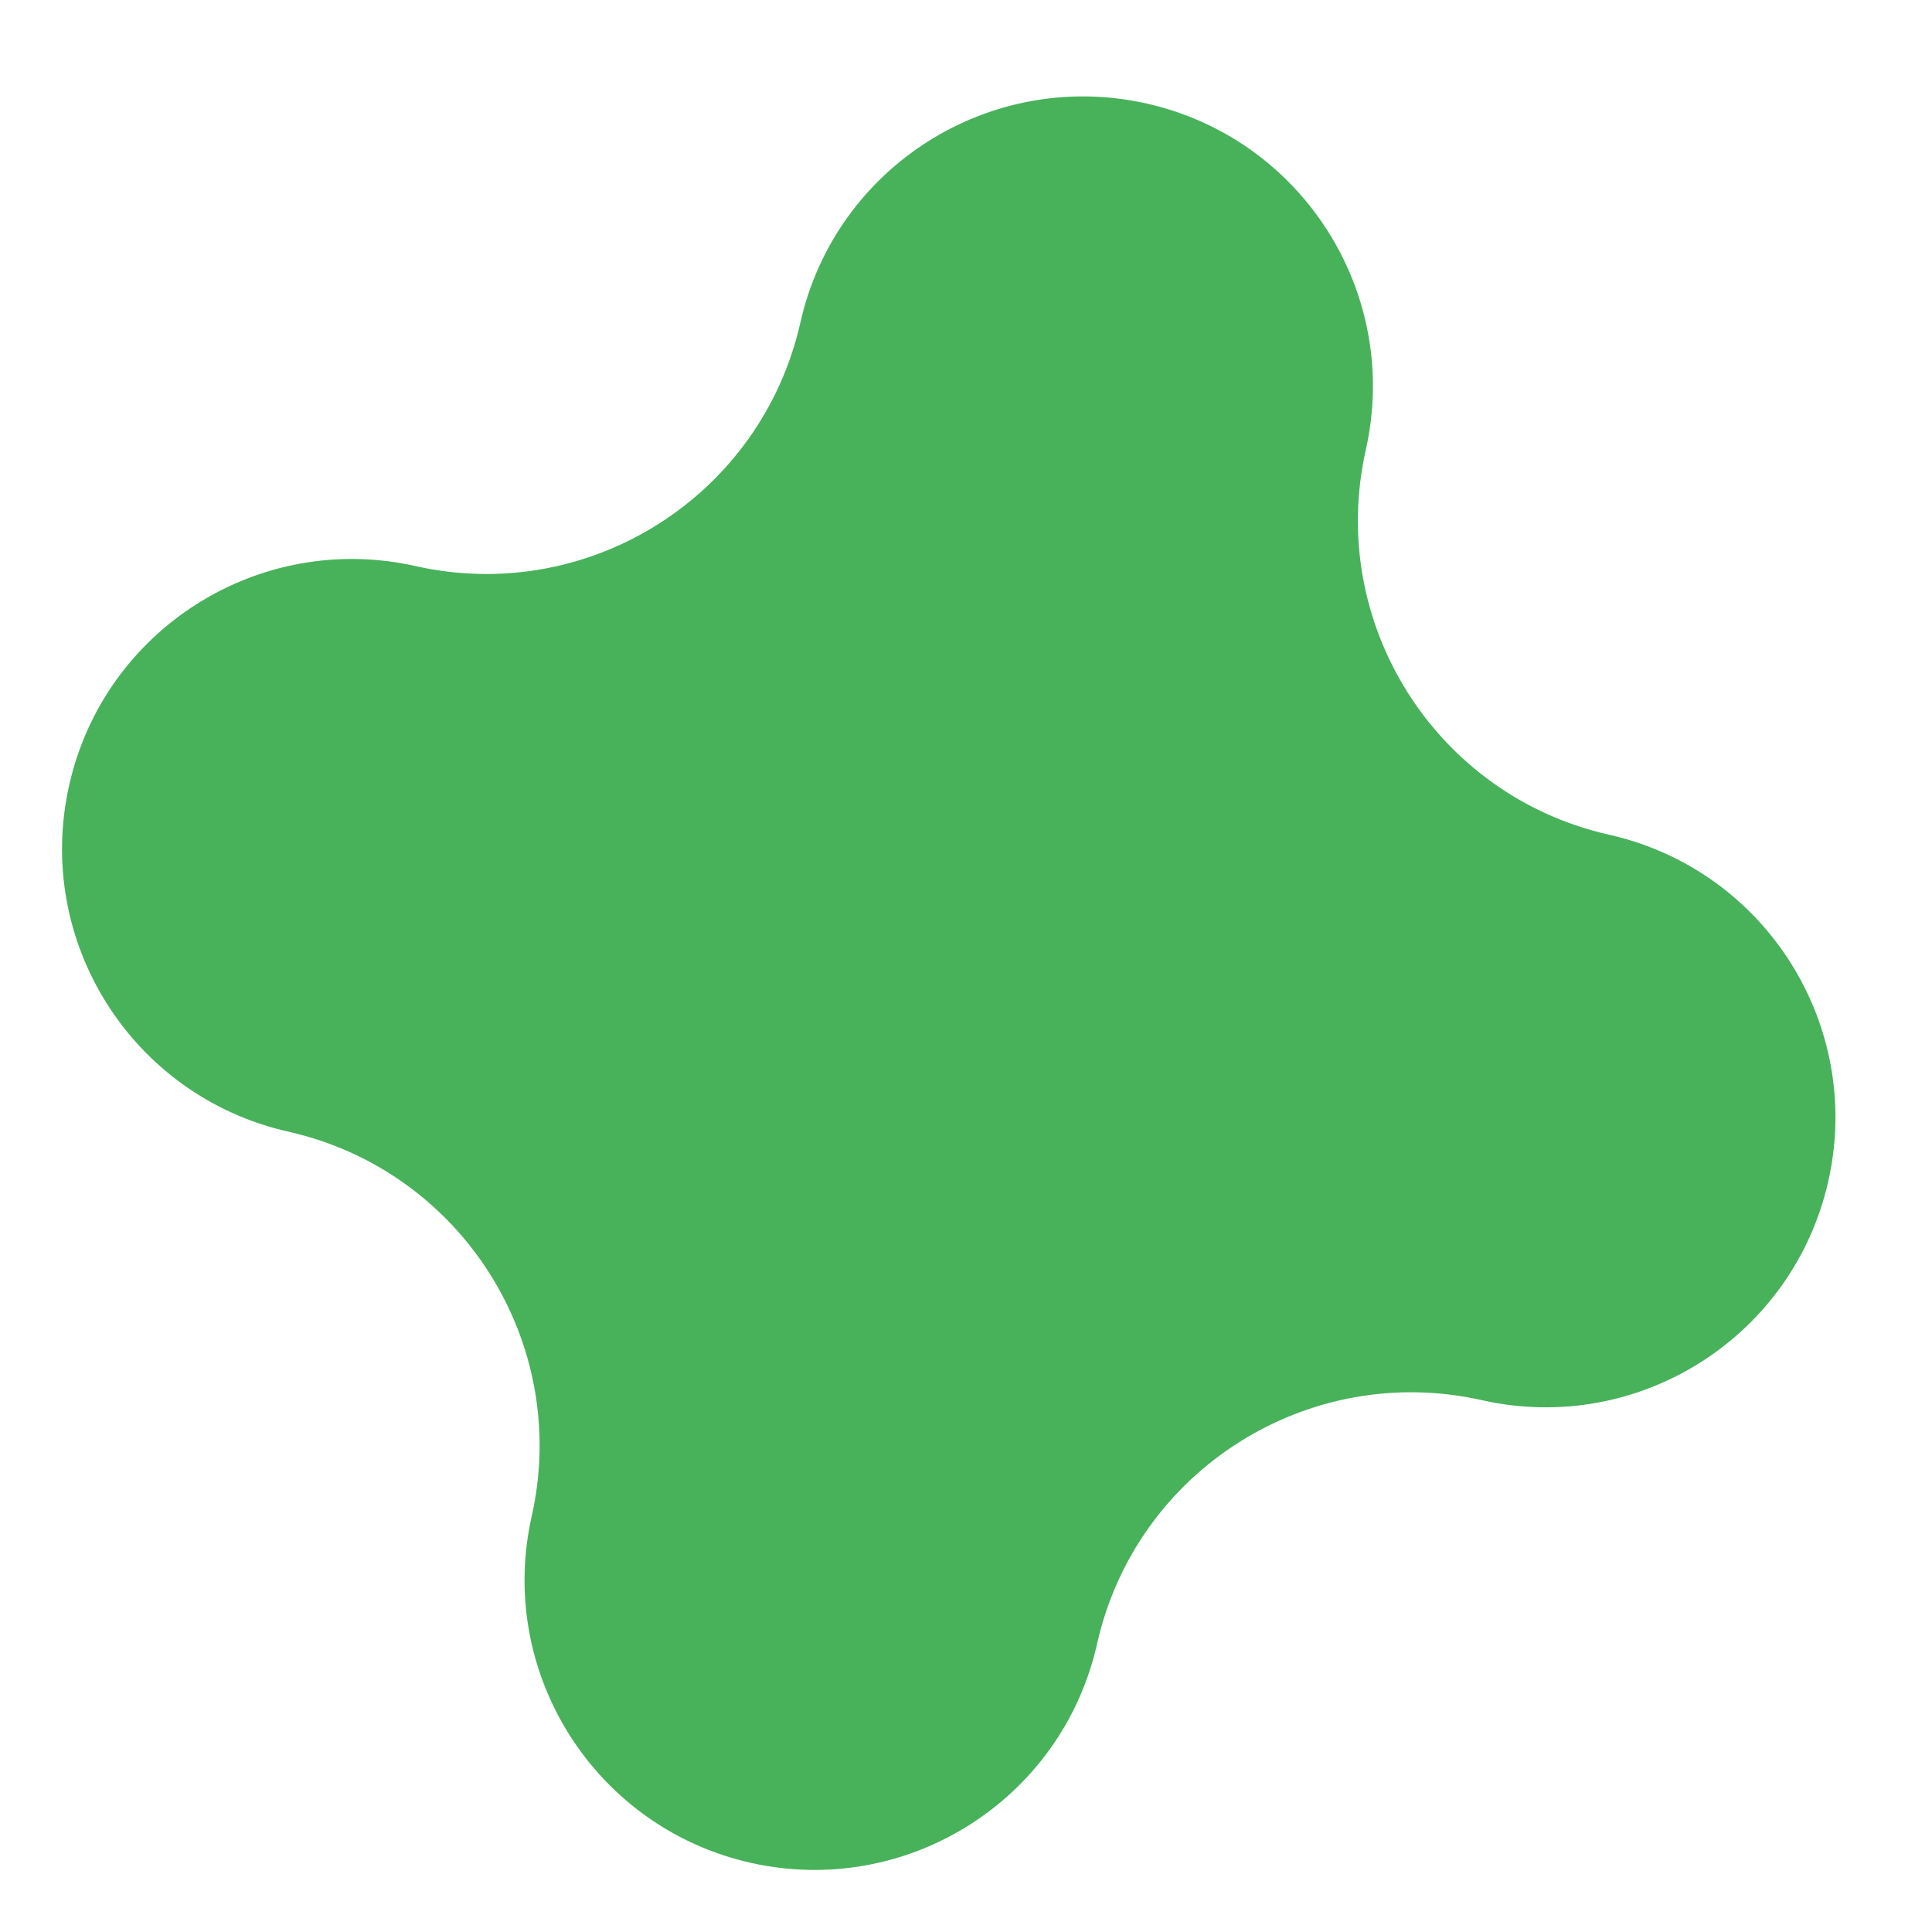 <svg width="15" height="15" viewBox="0 0 15 15" fill="none" xmlns="http://www.w3.org/2000/svg">
<path fill-rule="evenodd" clip-rule="evenodd" d="M5.829 14.463C7.042 14.735 8.246 13.974 8.518 12.761C8.821 11.414 10.159 10.568 11.506 10.871C12.719 11.144 13.922 10.382 14.195 9.17C14.468 7.958 13.706 6.754 12.494 6.481C11.147 6.178 10.301 4.84 10.604 3.493C10.877 2.281 10.115 1.077 8.903 0.804C7.69 0.531 6.486 1.293 6.214 2.505C5.91 3.852 4.573 4.698 3.226 4.395C2.013 4.123 0.809 4.884 0.537 6.097C0.264 7.309 1.026 8.513 2.238 8.786C3.585 9.089 4.431 10.426 4.128 11.773C3.855 12.986 4.617 14.19 5.829 14.463Z" fill="#47B25A"/>
</svg>
